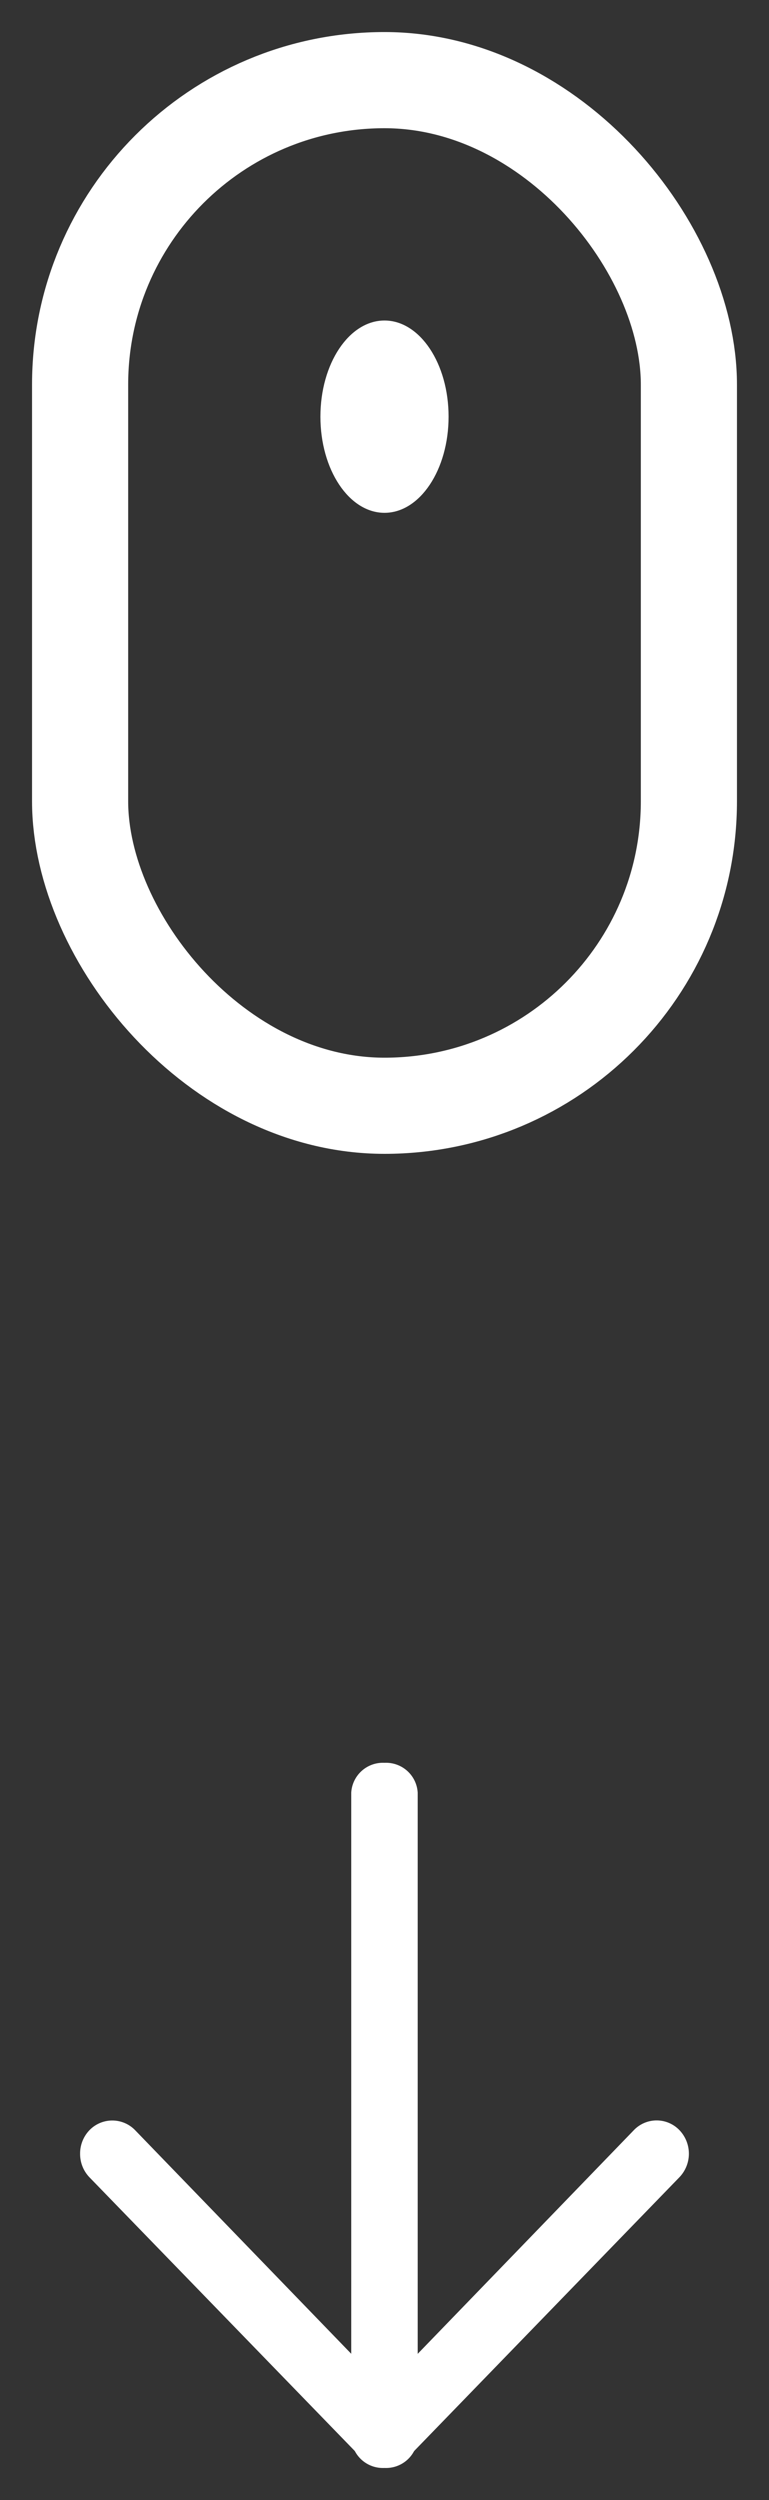 <svg xmlns="http://www.w3.org/2000/svg" width="24" height="78" viewBox="0 0 24 78">
  <rect x="0" y="0" width="24" height="78" fill="#333333" stroke="none"/>
  <g id="Group_23" data-name="Group 23" transform="translate(-177 -910)">
    <g id="Group_14" data-name="Group 14" transform="translate(178 911)">
      <g id="Layer_2" data-name="Layer 2" transform="translate(20.5 54) rotate(90)">
        <g id="Layer_1" data-name="Layer 1" transform="translate(0 0)">
          <g id="arrow_back-2" data-name="arrow back-2">
            <path id="Path_52" data-name="Path 52" d="M21.068,2.074H.932A.989.989,0,0,1,0,1.037.989.989,0,0,1,.932,0H21.068A.989.989,0,0,1,22,1.037.989.989,0,0,1,21.068,2.074Z" transform="translate(0 8.464)" fill="#fff"/>
            <path id="Path_53" data-name="Path 53" d="M1.038,19A1.05,1.05,0,0,1,.3,18.707a.991.991,0,0,1,0-1.423L8.351,9.5.3,1.718A.985.985,0,0,1,.3.295a1.062,1.062,0,0,1,1.468,0l8.764,8.494a.991.991,0,0,1,0,1.423L1.772,18.707A1.05,1.05,0,0,1,1.038,19Z" transform="translate(11.161)" fill="#fff"/>
          </g>
        </g>
      </g>
      <g id="Rectangle_169" data-name="Rectangle 169" fill="none" stroke="#fff" stroke-width="3">
        <rect width="22" height="35" rx="11" stroke="none"/>
        <rect x="1.5" y="1.5" width="19" height="32" rx="9.5" fill="none"/>
      </g>
      <ellipse id="Ellipse_174" data-name="Ellipse 174" cx="2" cy="3" rx="2" ry="3" transform="translate(9 9)" fill="#fff"/>
    </g>
    <rect id="Rectangle_170" data-name="Rectangle 170" width="24" height="78" transform="translate(177 910)" fill="none" opacity="0"/>
  </g>
</svg>
